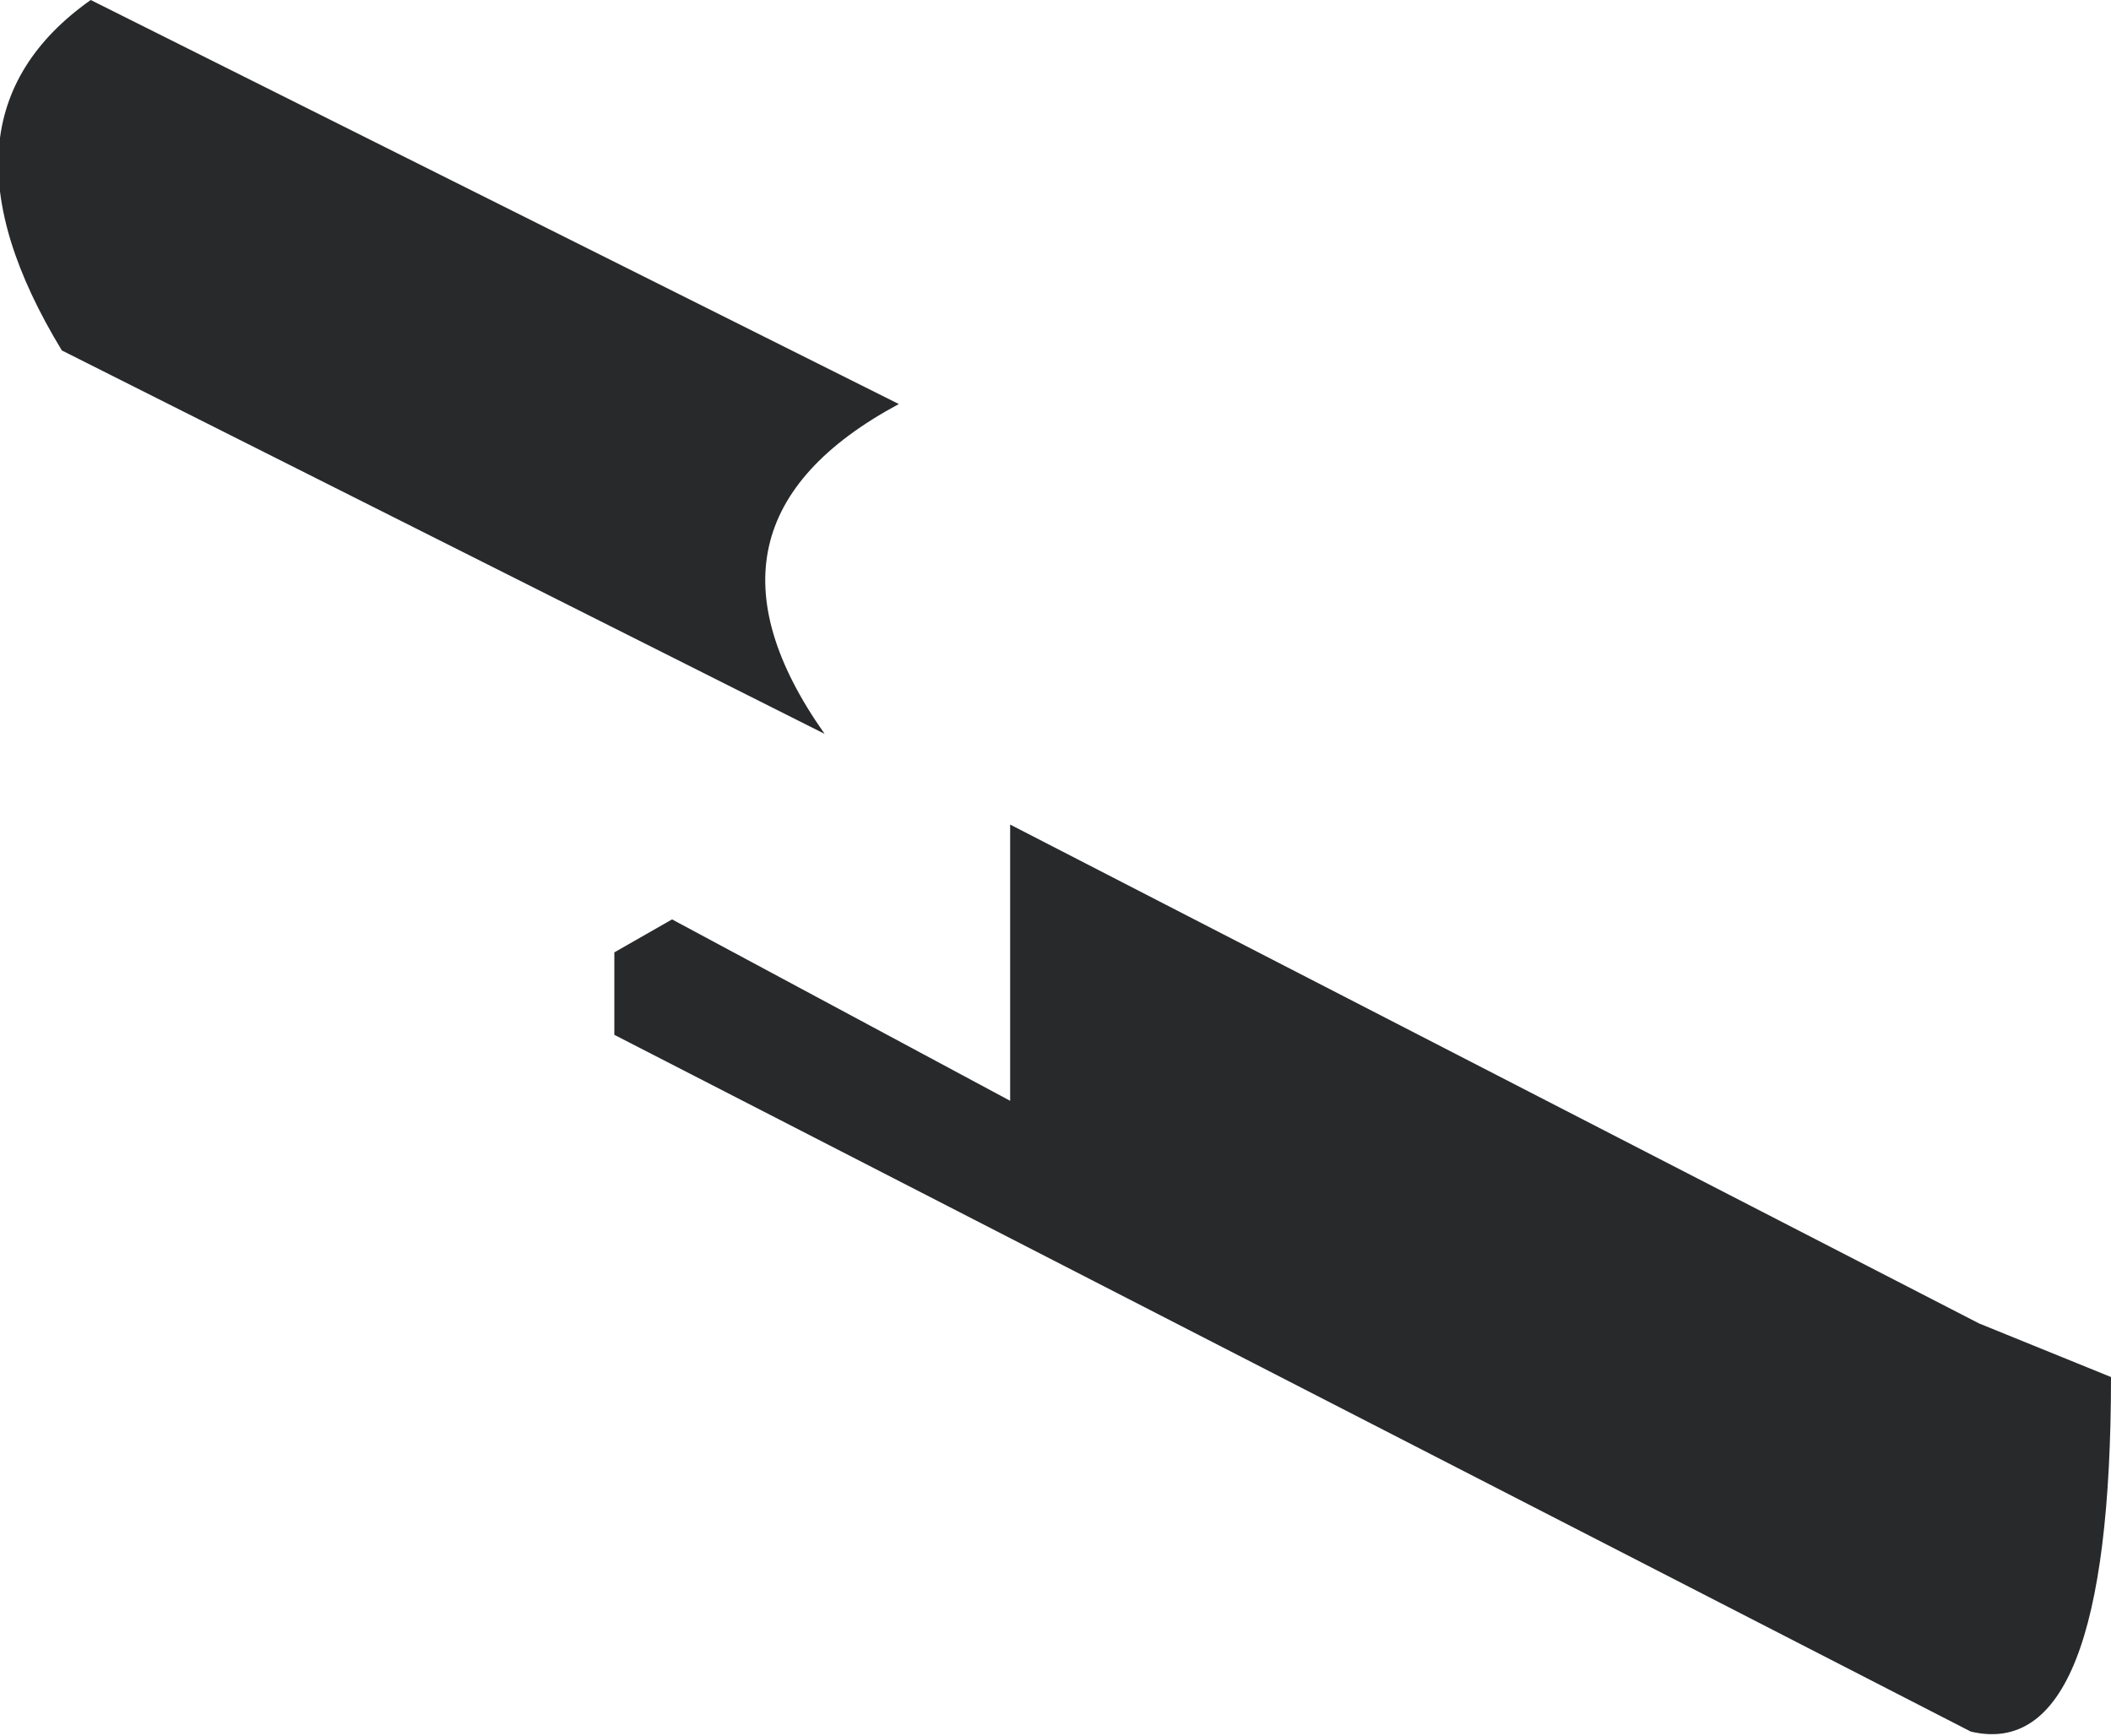 <?xml version="1.0" encoding="UTF-8" standalone="no"?>
<svg xmlns:xlink="http://www.w3.org/1999/xlink" height="21.05px" width="25.6px" xmlns="http://www.w3.org/2000/svg">
  <g transform="matrix(1.0, 0.0, 0.0, 1.0, 12.8, 10.5)">
    <path d="M-1.9 -5.6 Q-4.6 -4.15 -2.8 -1.6 L-12.05 -6.25 Q-13.75 -9.05 -11.7 -10.5 L-1.9 -5.6 M11.2 5.55 L12.8 6.2 Q12.8 10.9 11.1 10.5 L-5.35 2.05 -5.35 1.05 -4.65 0.65 -0.55 2.85 -0.55 -0.5 11.2 5.55" fill="#27292b" fill-rule="evenodd" stroke="none"/>
  </g>
</svg>
